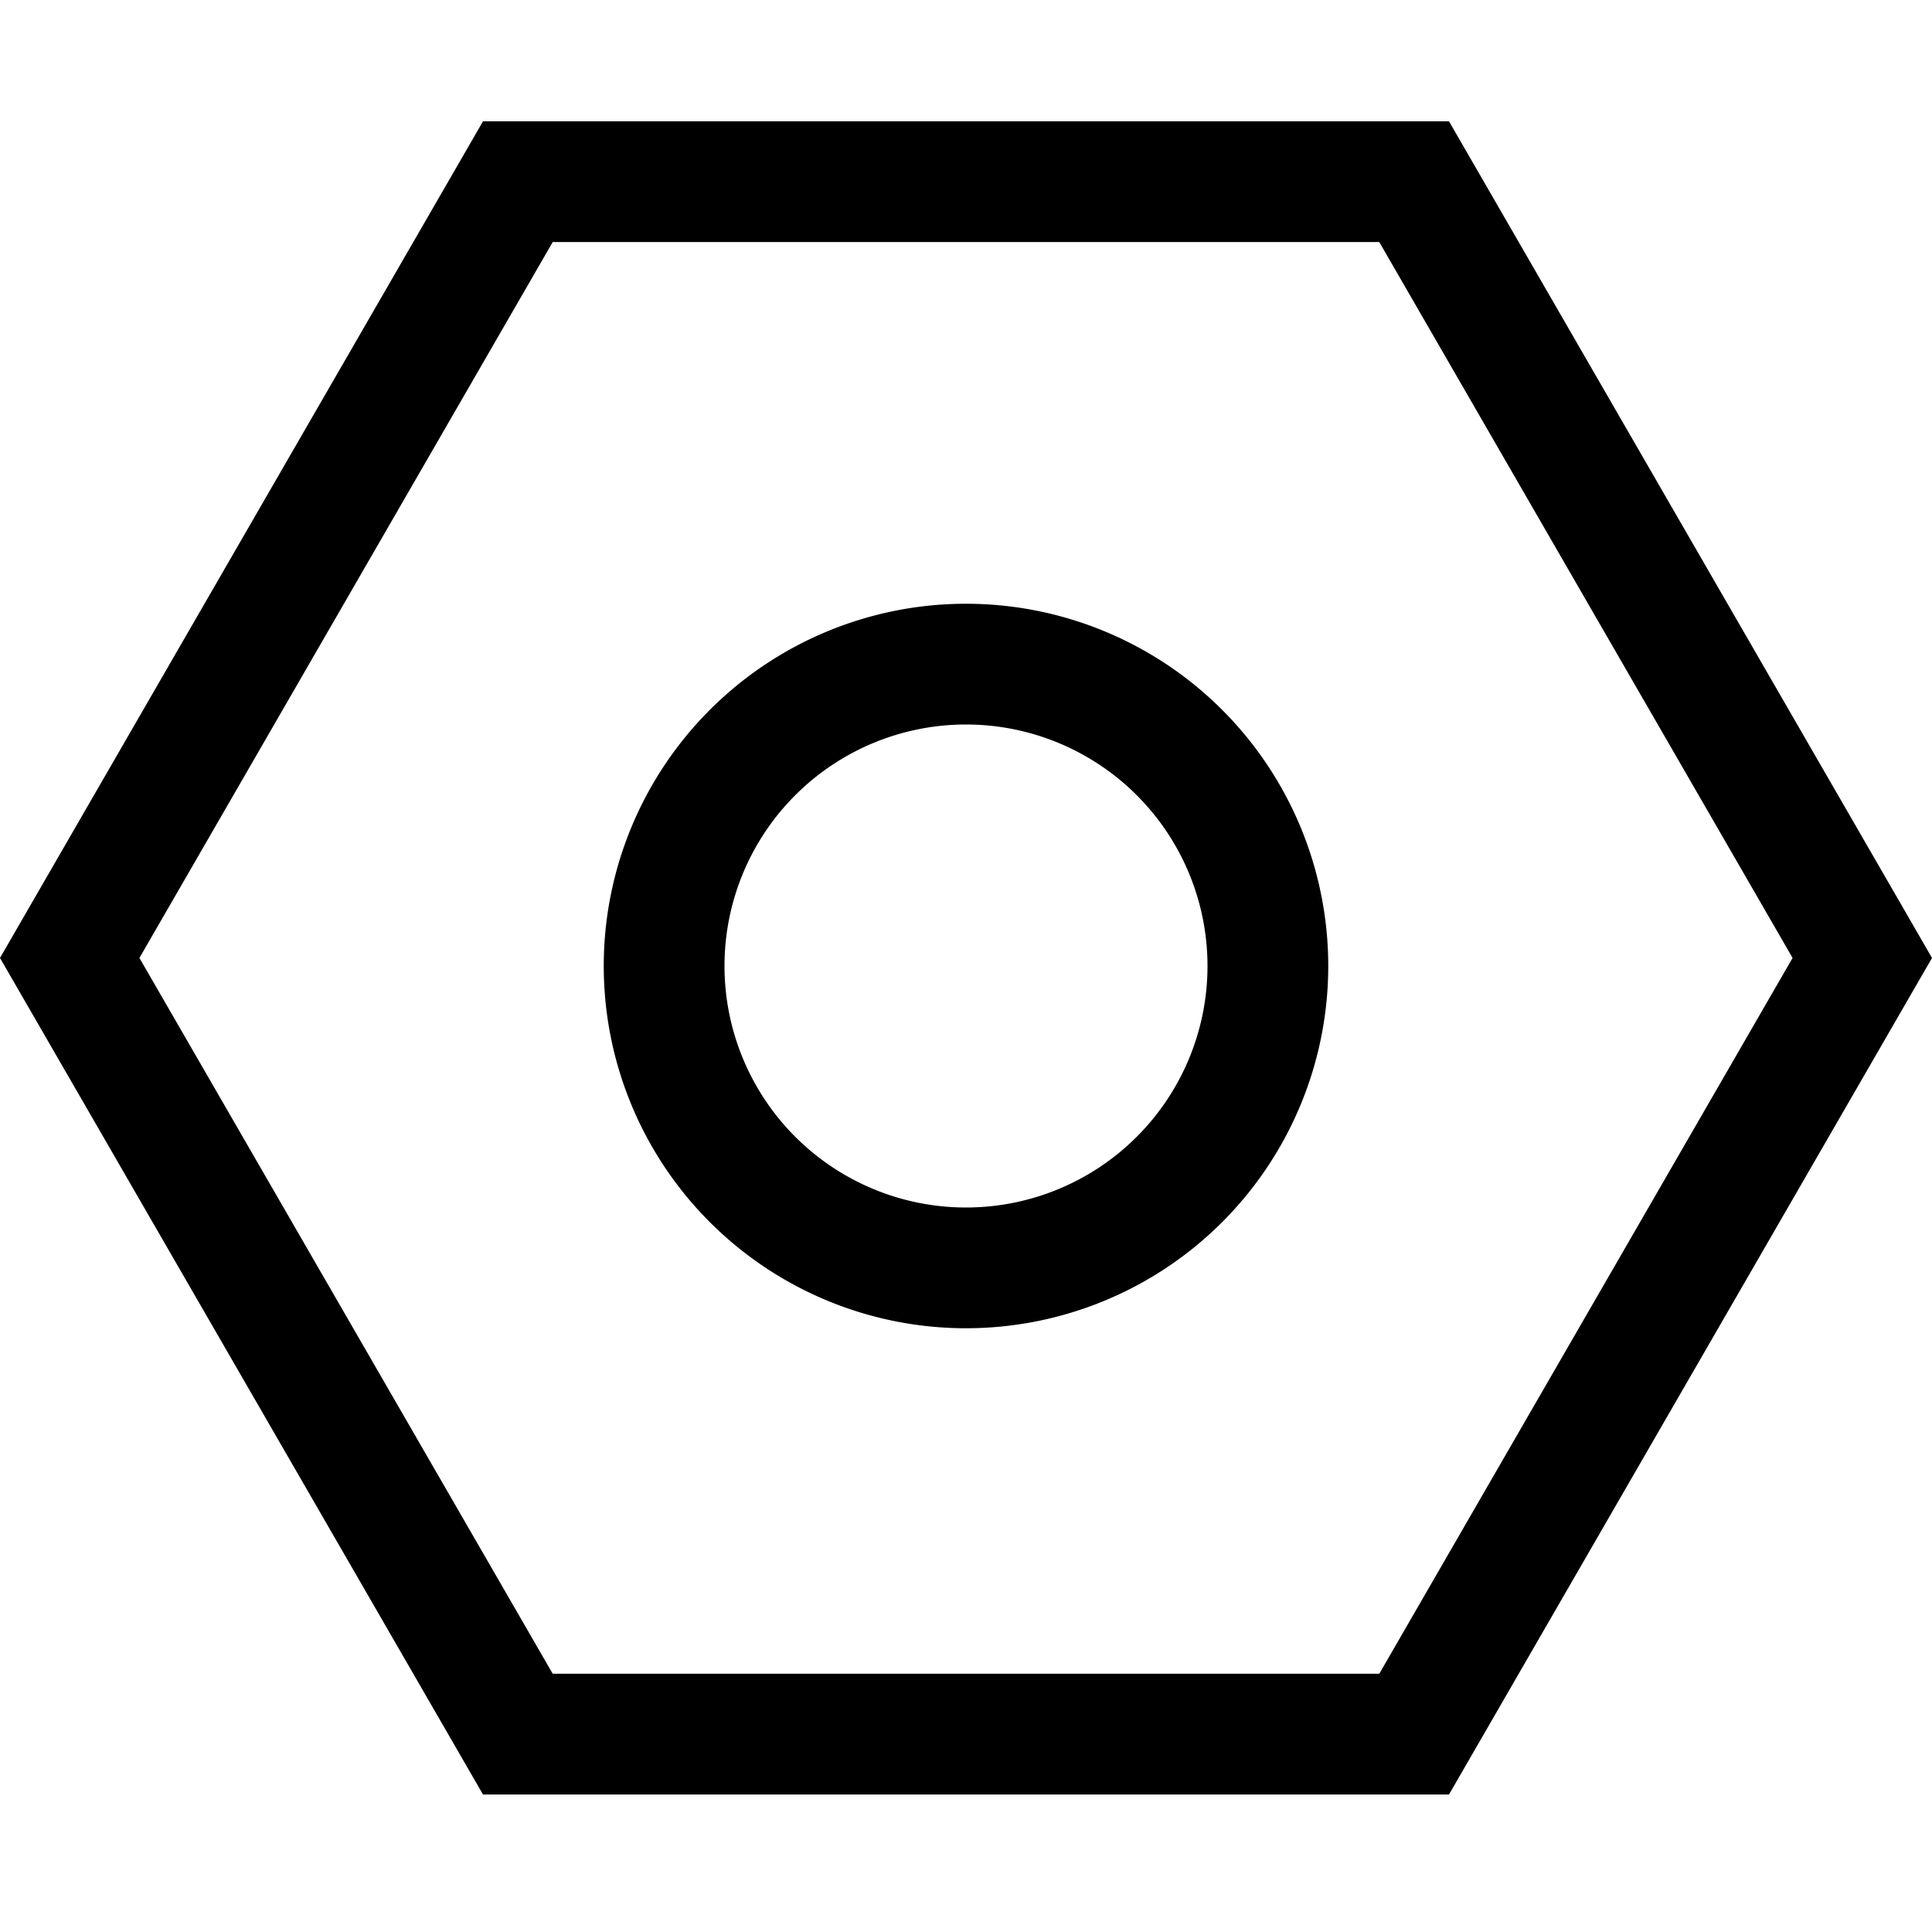 <svg xmlns="http://www.w3.org/2000/svg" viewBox="0 0 24 24" class="design-iconfont">
  <g stroke="#000" stroke-width="1.5" fill="none" fill-rule="evenodd">
    <path d="M17.567,2.257 L23.134,11.9 L17.567,21.542 L6.433,21.542 L0.866,11.9 L6.433,2.257 L17.567,2.257 Z"/>
    <path d="M12 8.25A3.75 3.75 0 1 0 12 15.75A3.75 3.75 0 1 0 12 8.25Z"/>
  </g>
</svg>
